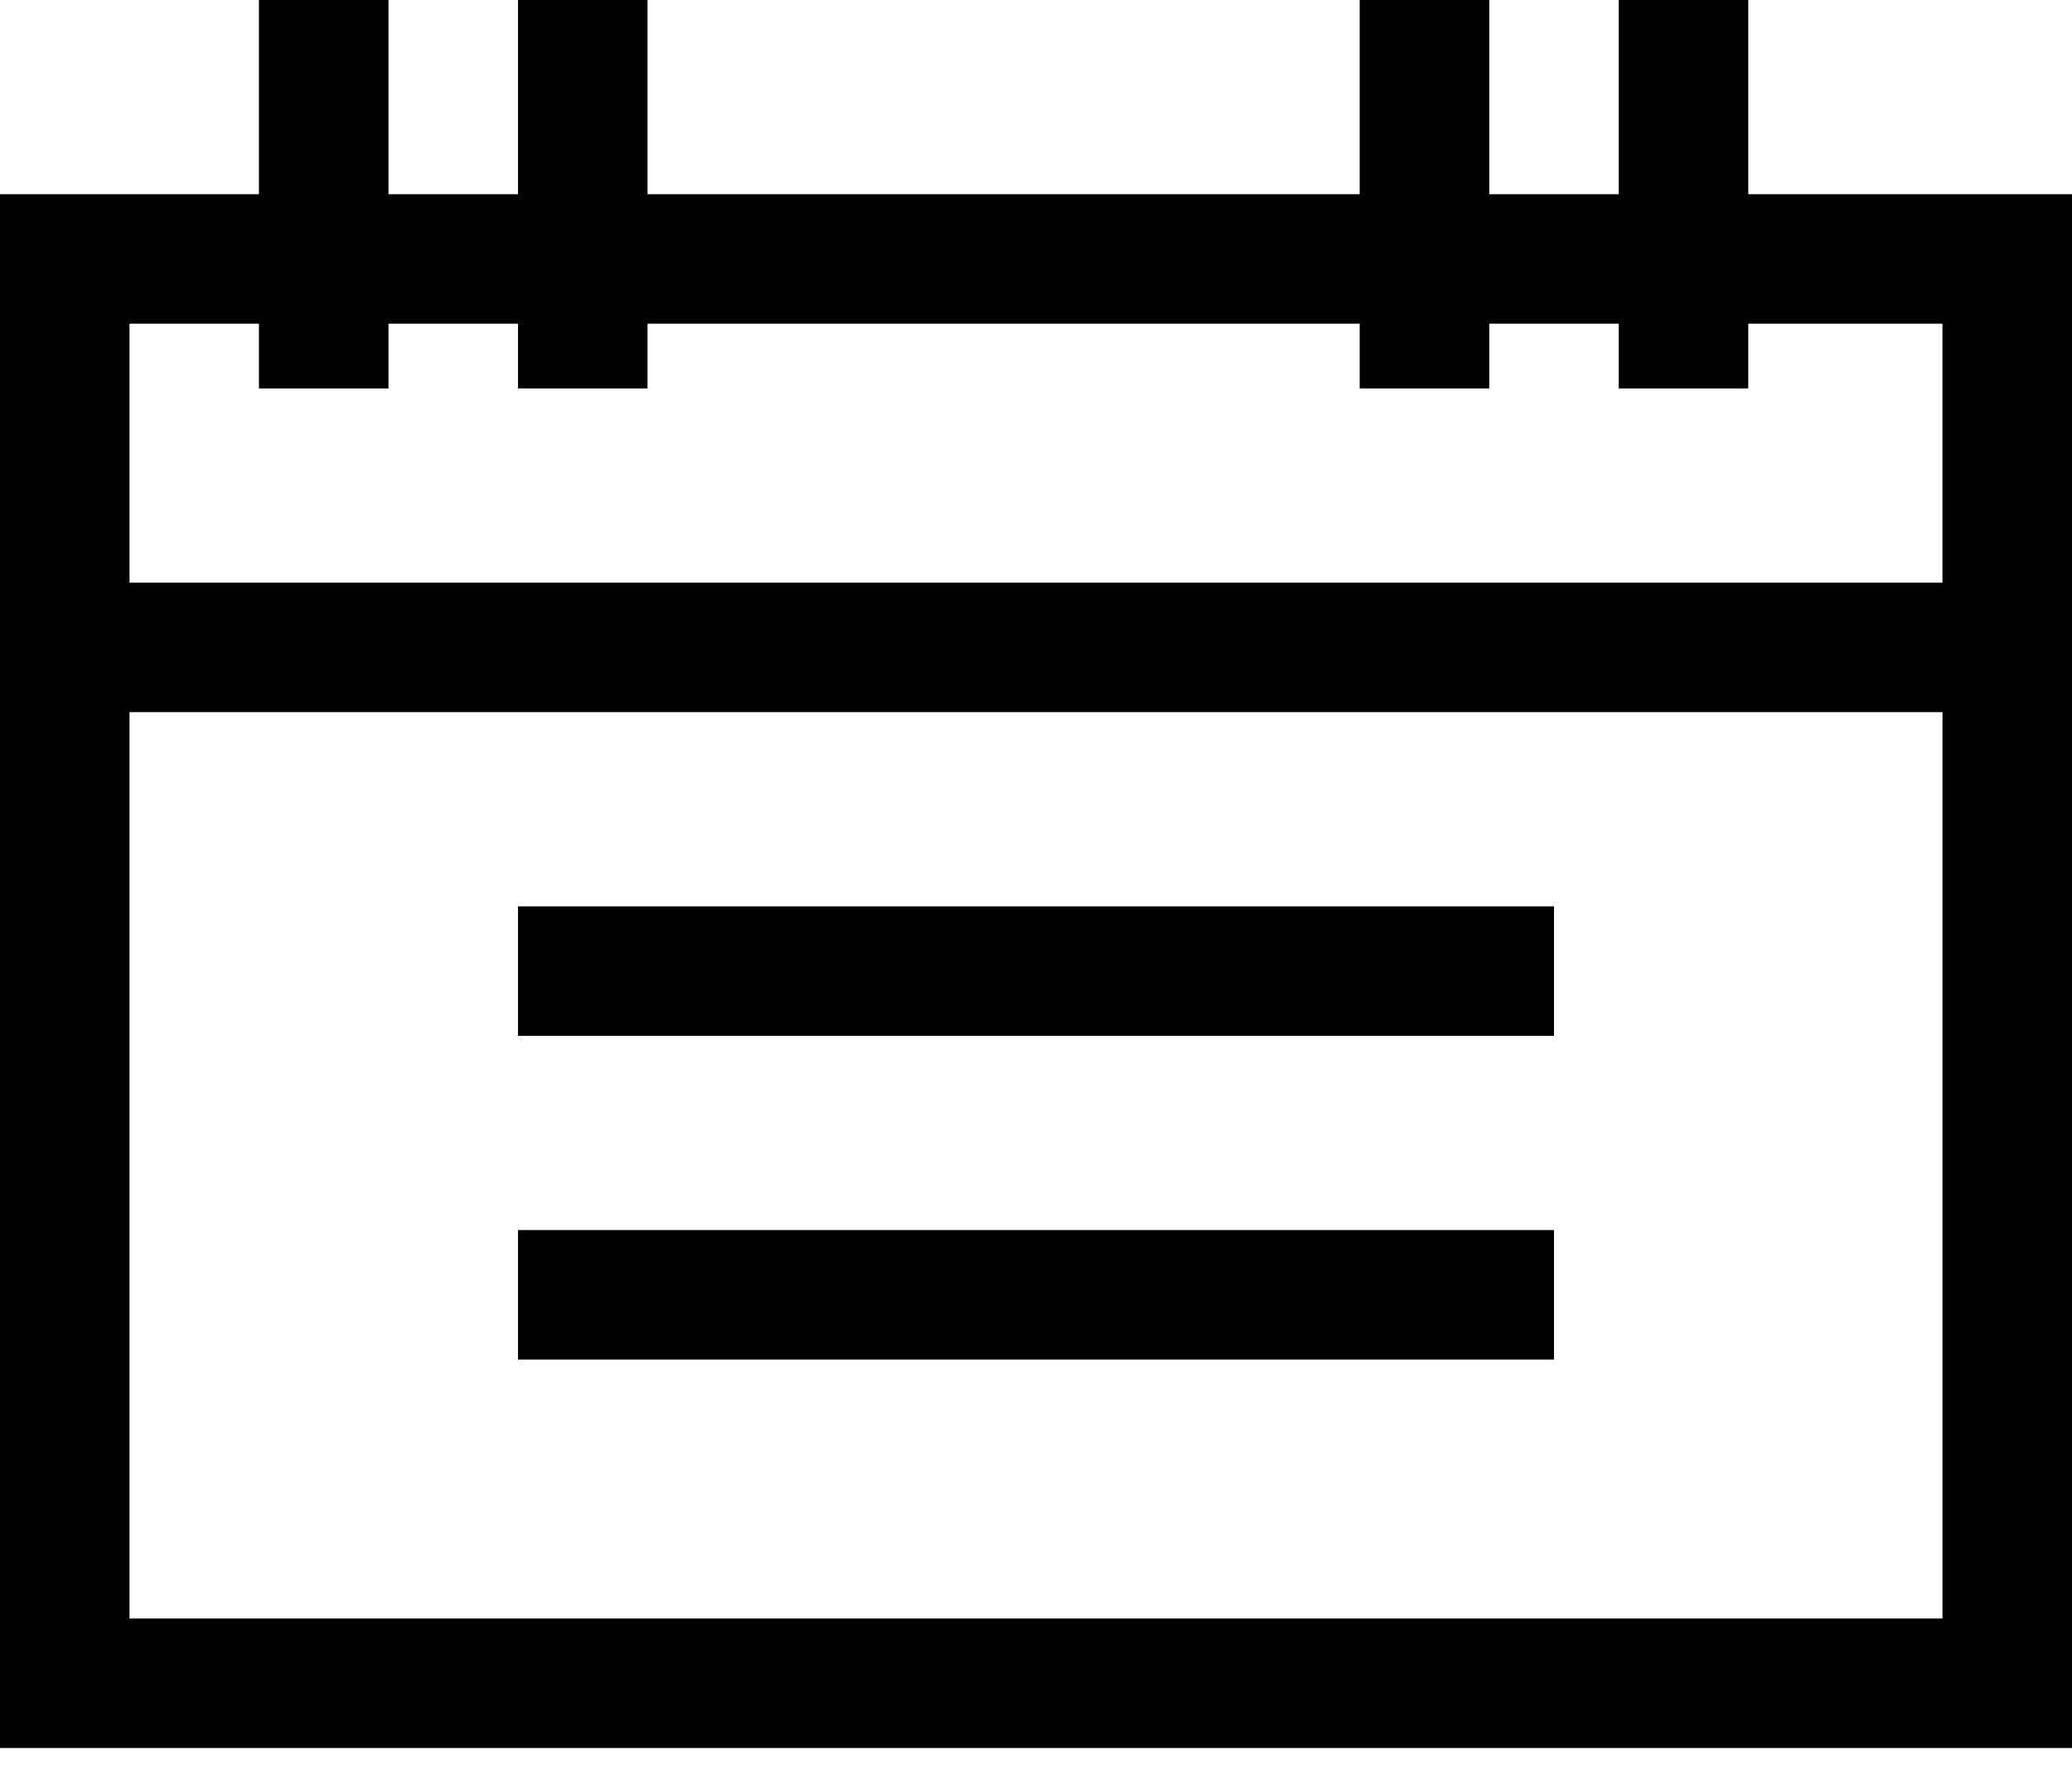 <svg width="64" height="55" viewBox="0 0 64 55" xmlns="http://www.w3.org/2000/svg"><title>calendar</title><g id="Page-1" fill-rule="evenodd"><path d="M50 0v6h-4V0h-4.002v6H20V0h-4v6h-4V0H7.998v6H0v48h64V6H54V0h-4zm4 12v-2h5.998v8H4v-8h3.998v2H12v-2h4v2h4v-2h21.998v2H46v-2h4v2h4zM4 50h56V22H4v28zm12-18h32v-4H16v4zm0 10h32v-4H16v4z" id="calendar"/></g></svg>